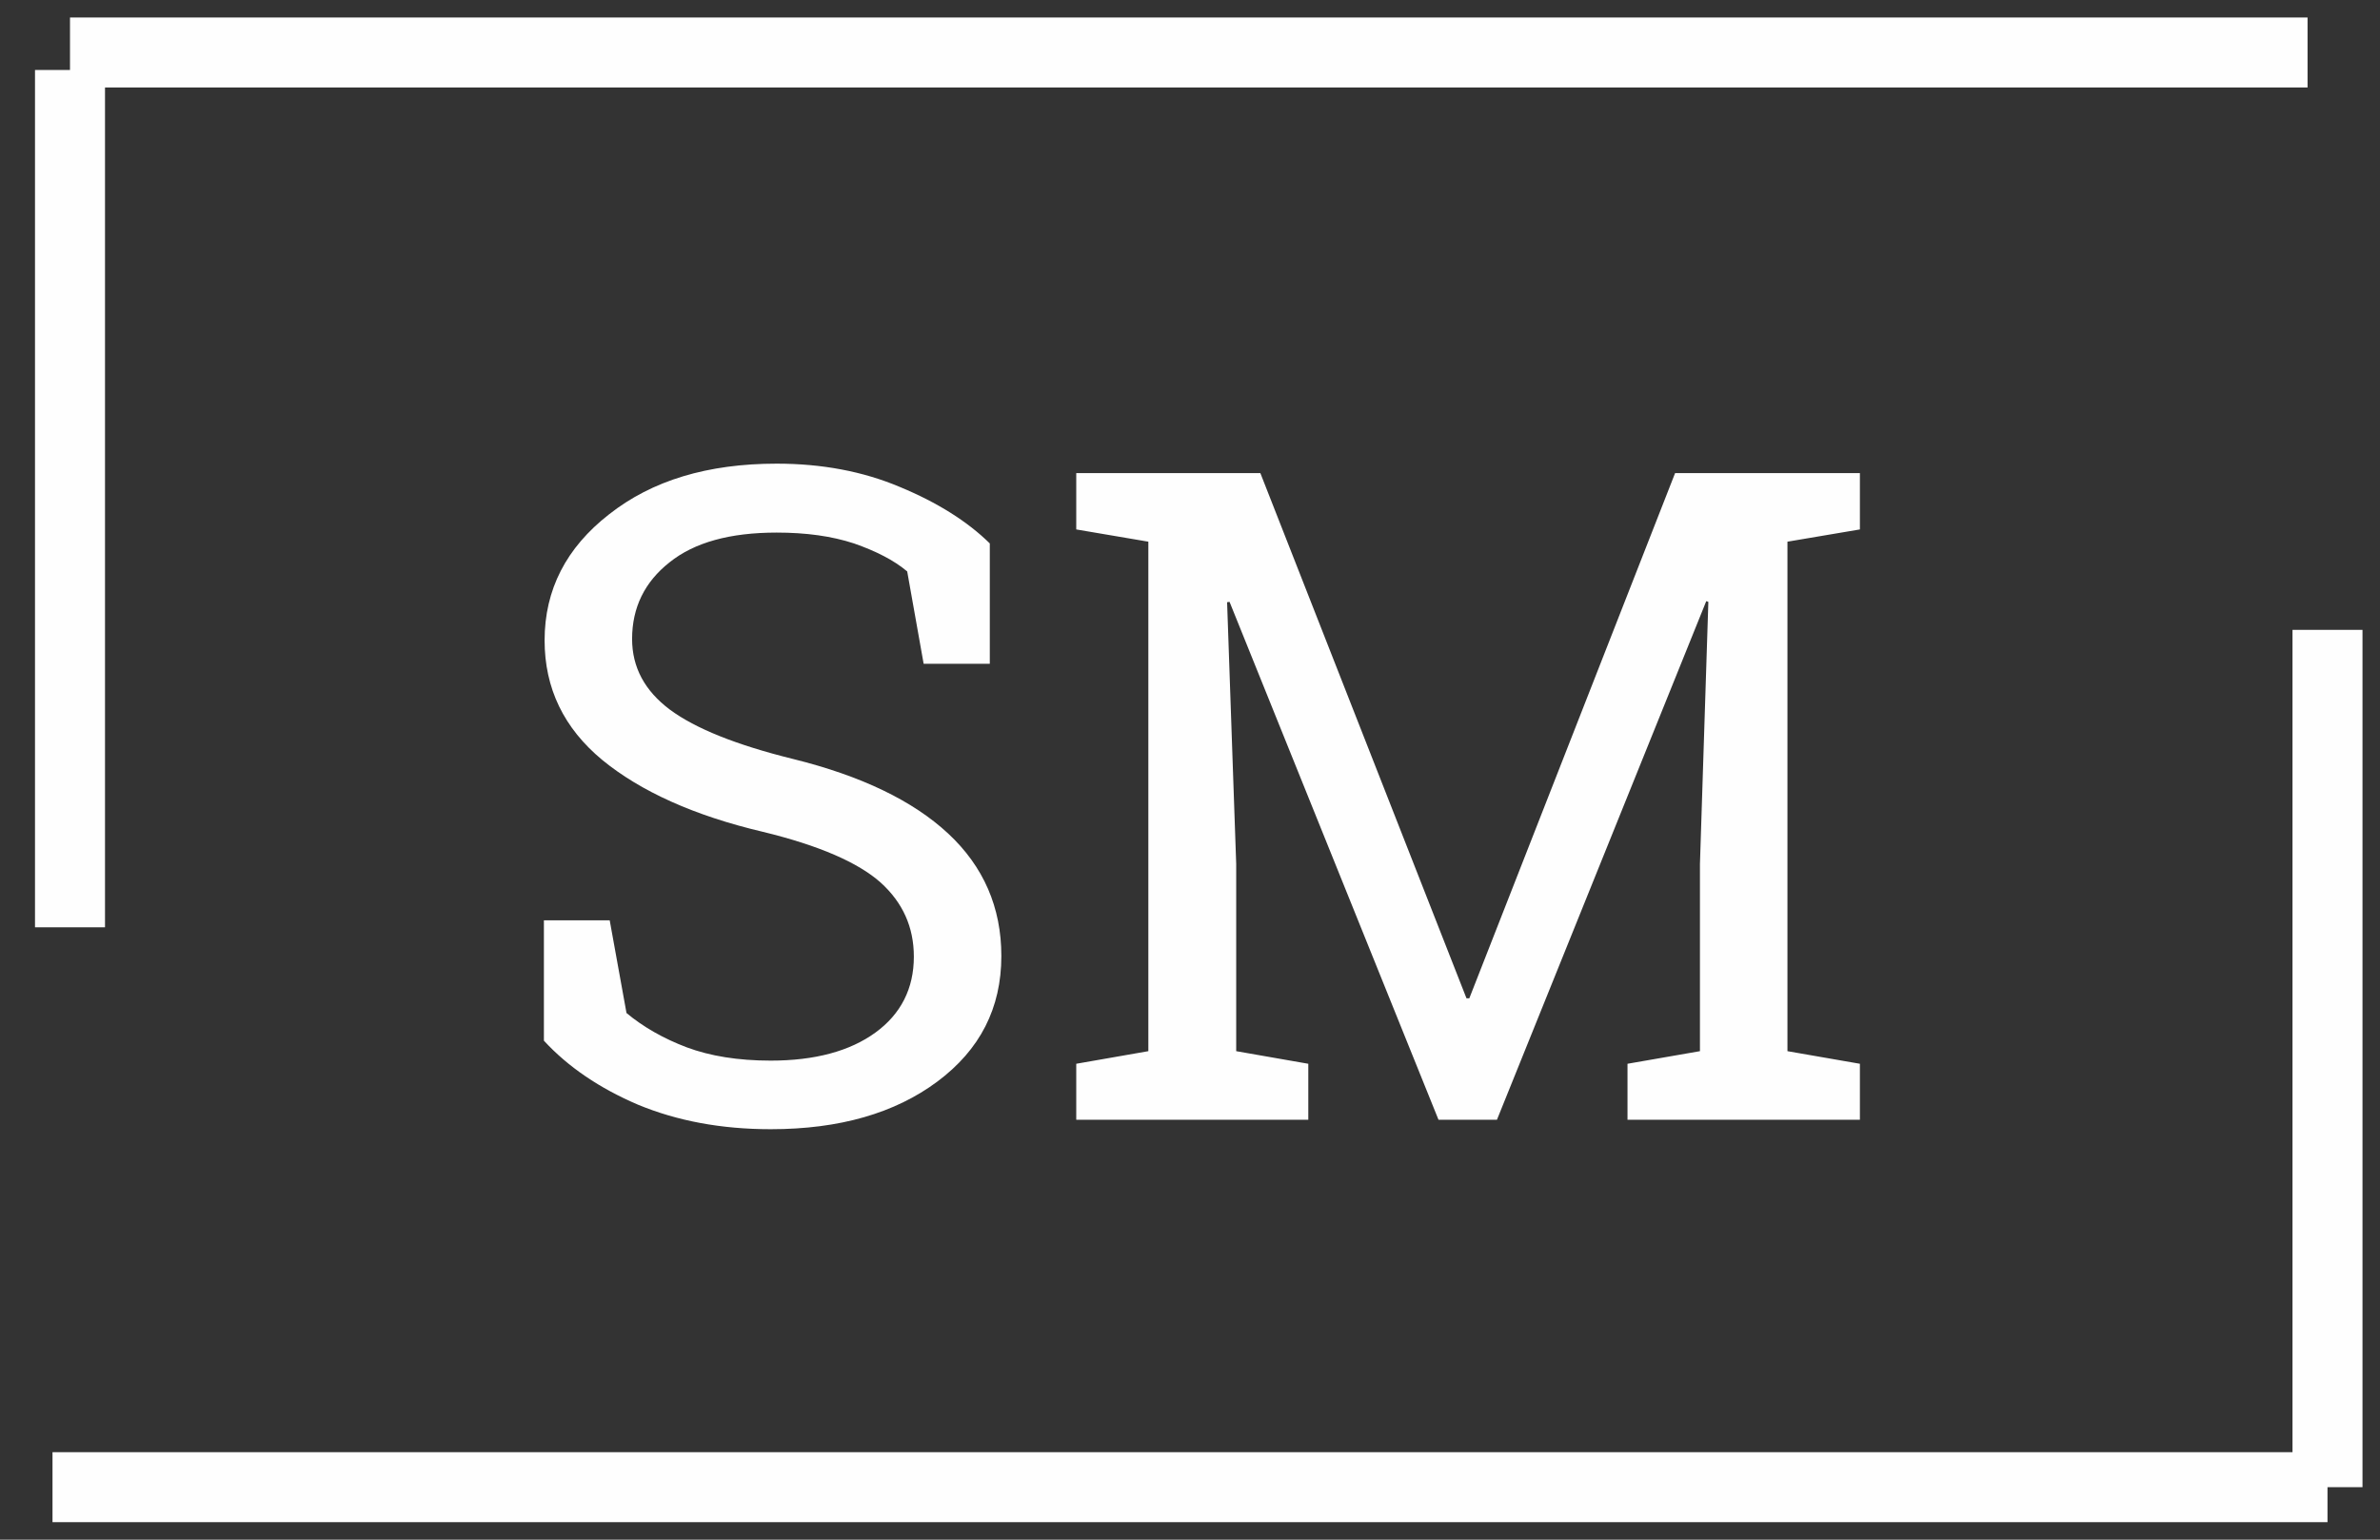 <svg width="68" height="44" viewBox="0 0 68 44" xmlns="http://www.w3.org/2000/svg" class="a">
<rect x="0" y="0" width="68" height="44" fill="#333333" stroke="none"/>
<style>
  .a{
    fill:none;
  }
  .b{
    stroke-width:2;
    stroke:#FEFEFE;
  }
  .c{
    fill:#FEFEFE;
  }
</style>
  <path d="M2 26.5V2" class="b"/>
  <path d="M66.5 42.5V18" class="b"/>
  <path d="M66.5 42.5H1.5" class="b"/>
  <path d="M2 1.5H65.93" class="b"/>
  <path d="M28.28 18.97H26.39L25.92 16.33C25.54 16.01 25.03 15.75 24.4 15.53 23.76 15.32 23.03 15.22 22.19 15.22 20.86 15.22 19.84 15.5 19.13 16.07 18.42 16.63 18.06 17.36 18.06 18.26 18.06 19.07 18.42 19.74 19.14 20.28 19.87 20.82 21.04 21.29 22.66 21.69 24.6 22.17 26.08 22.88 27.09 23.82 28.1 24.76 28.61 25.93 28.61 27.32 28.61 28.81 28 30 26.78 30.91 25.57 31.81 23.99 32.27 22.02 32.27 20.6 32.27 19.34 32.03 18.23 31.57 17.13 31.1 16.23 30.49 15.54 29.74V26.3H17.42L17.9 28.95C18.38 29.35 18.96 29.68 19.62 29.93 20.29 30.18 21.09 30.31 22.02 30.31 23.28 30.31 24.28 30.04 25.01 29.51 25.74 28.98 26.11 28.25 26.11 27.34 26.11 26.49 25.79 25.79 25.16 25.22 24.52 24.65 23.4 24.16 21.79 23.77 19.84 23.31 18.31 22.62 17.21 21.72 16.11 20.81 15.56 19.67 15.56 18.3 15.56 16.85 16.18 15.65 17.4 14.7 18.63 13.73 20.22 13.25 22.19 13.25 23.48 13.25 24.66 13.47 25.72 13.92 26.78 14.36 27.64 14.9 28.28 15.53V18.97ZM48.81 17.2L48.75 17.18 42.77 32H41.1L35.13 17.2 35.06 17.21 35.32 24.69V30.04L37.38 30.4V32H30.75V30.4L32.81 30.04V15.48L30.75 15.13V13.52H32.81 36.01L41.9 28.53H41.98L47.86 13.52H53.14V15.13L51.07 15.48V30.04L53.14 30.4V32H46.5V30.4L48.57 30.04V24.69L48.81 17.2Z" class="c"/>
</svg>
